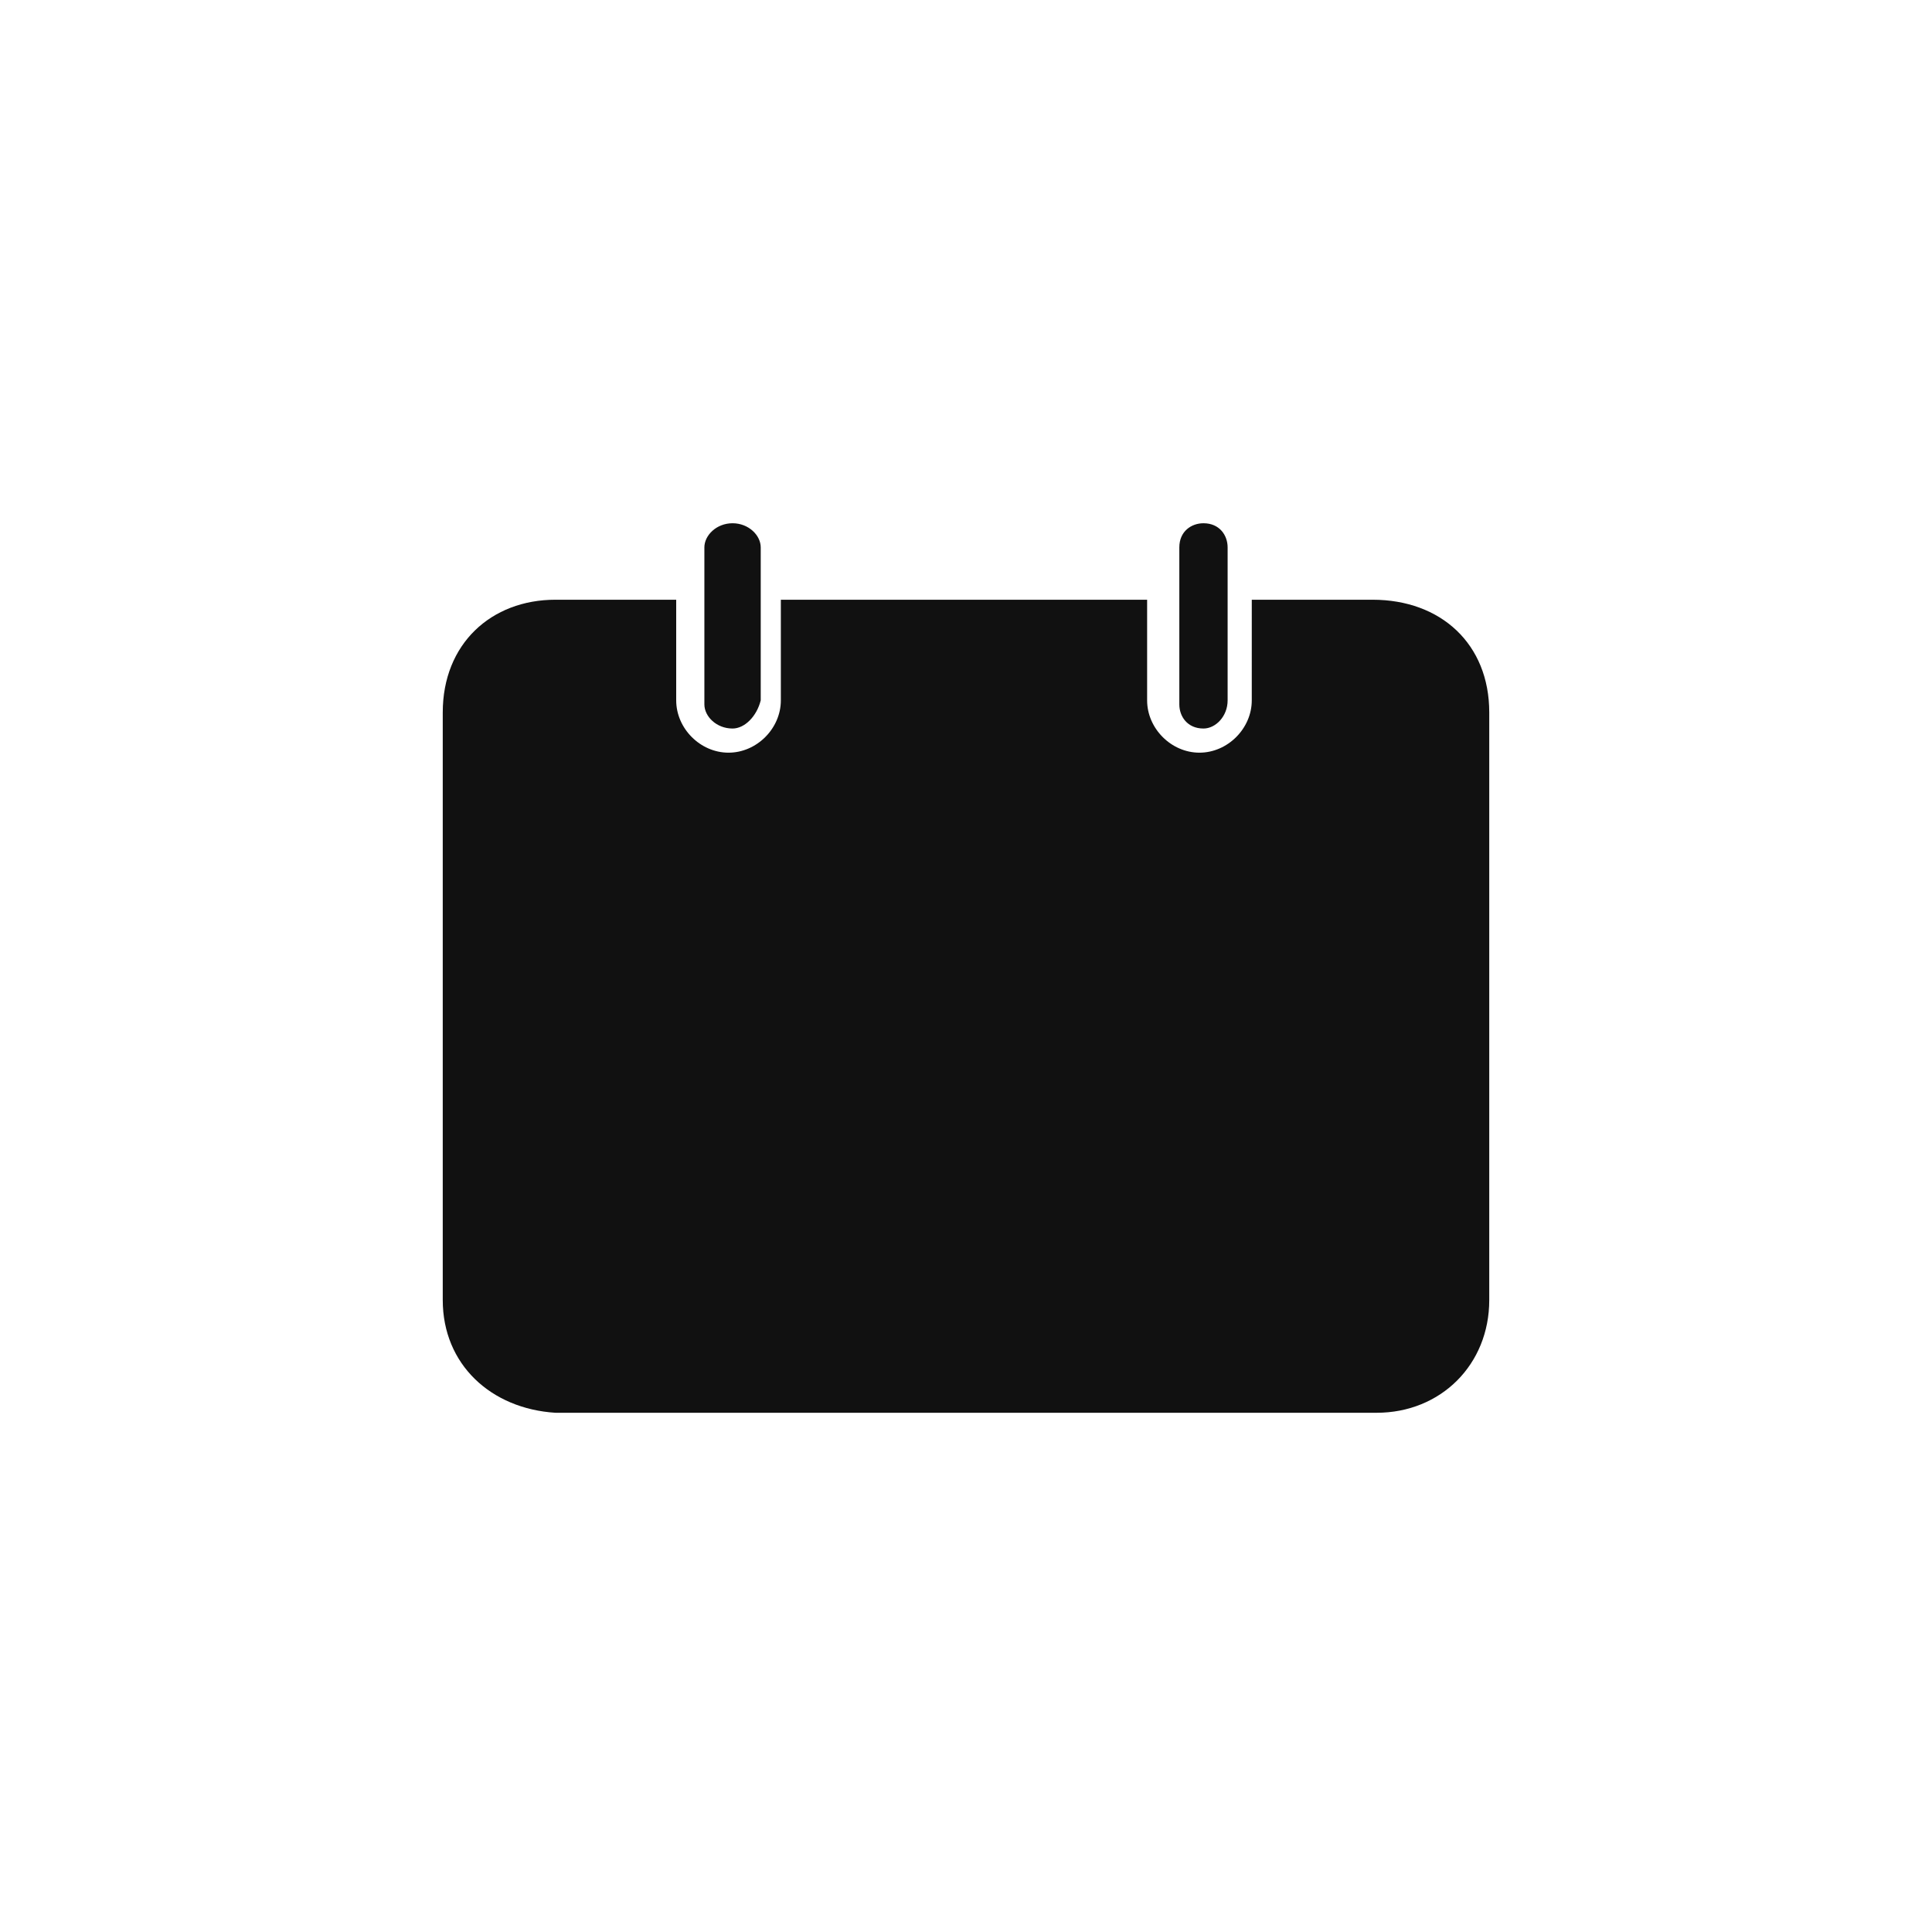 <?xml version="1.0" encoding="utf-8"?>
<svg version="1.1" id="icon_x2F_Utility_x2F_Calendar_x2F_appointment-Layer_1"
	 xmlns="http://www.w3.org/2000/svg" xmlns:xlink="http://www.w3.org/1999/xlink" x="0px" y="0px" viewBox="0 0 48 48"
	 style="enable-background:new 0 0 48 48;" xml:space="preserve">
<path id="icon_x2F_Utility_x2F_Calendar_x2F_appointment-path-1_1_" style="fill:#111111;" d="M29.9,18.1c-0.4,0-0.6-0.3-0.6-0.6
	v-3.9c0-0.4,0.3-0.6,0.6-0.6c0.4,0,0.6,0.3,0.6,0.6v3.8C30.5,17.8,30.2,18.1,29.9,18.1z M18.2,18.1c-0.4,0-0.7-0.3-0.7-0.6v-3.9
	c0-0.3,0.3-0.6,0.7-0.6c0.4,0,0.7,0.3,0.7,0.6v3.8C18.8,17.8,18.5,18.1,18.2,18.1z M31.1,14.9h3c1.7,0,2.9,1.1,2.9,2.8v14.6
	c0,1.6-1.2,2.8-2.8,2.8H13.8C12.2,35,11,33.9,11,32.3V17.7c0-1.7,1.2-2.8,2.8-2.8h3v2.5c0,0.7,0.6,1.3,1.3,1.3s1.3-0.6,1.3-1.3v-2.5
	h9.1v2.5c0,0.7,0.6,1.3,1.3,1.3c0.7,0,1.3-0.6,1.3-1.3C31.1,17.4,31.1,14.9,31.1,14.9z M14.9,29.1h1.3v1.3h-1.3V29.1z M14.9,24.4
	h1.3v1.3h-1.3V24.4z M14.9,20.2h1.3v1.3h-1.3C14.9,21.5,14.9,20.2,14.9,20.2z M18.3,29.1h1.3v1.3h-1.3V29.1z M18.3,24.4h1.3v1.3
	h-1.3V24.4z M18.3,20.2h1.3v1.3h-1.3C18.3,21.5,18.3,20.2,18.3,20.2z M21.6,29.1h1.3v1.3h-1.3V29.1z M21.6,24.4h1.3v1.3h-1.3V24.4z
	 M21.6,20.2h1.3v1.3h-1.3C21.6,21.5,21.6,20.2,21.6,20.2z M25.1,29.1h1.3v1.3h-1.3V29.1z M25.1,24.4h1.3v1.3h-1.3V24.4z M25.1,20.2
	h1.3v1.3h-1.3C25.1,21.5,25.1,20.2,25.1,20.2z M28.4,29.1h1.3v1.3h-1.3V29.1z M28.4,24.4h1.3v1.3h-1.3V24.4z M28.4,20.2h1.3v1.3
	h-1.3C28.4,21.5,28.4,20.2,28.4,20.2z M31.8,29.1h1.3v1.3h-1.3V29.1z M31.8,24.4h1.3v1.3h-1.3V24.4z M31.8,20.2h1.3v1.3h-1.3
	C31.8,21.5,31.8,20.2,31.8,20.2z"/>
</svg>
